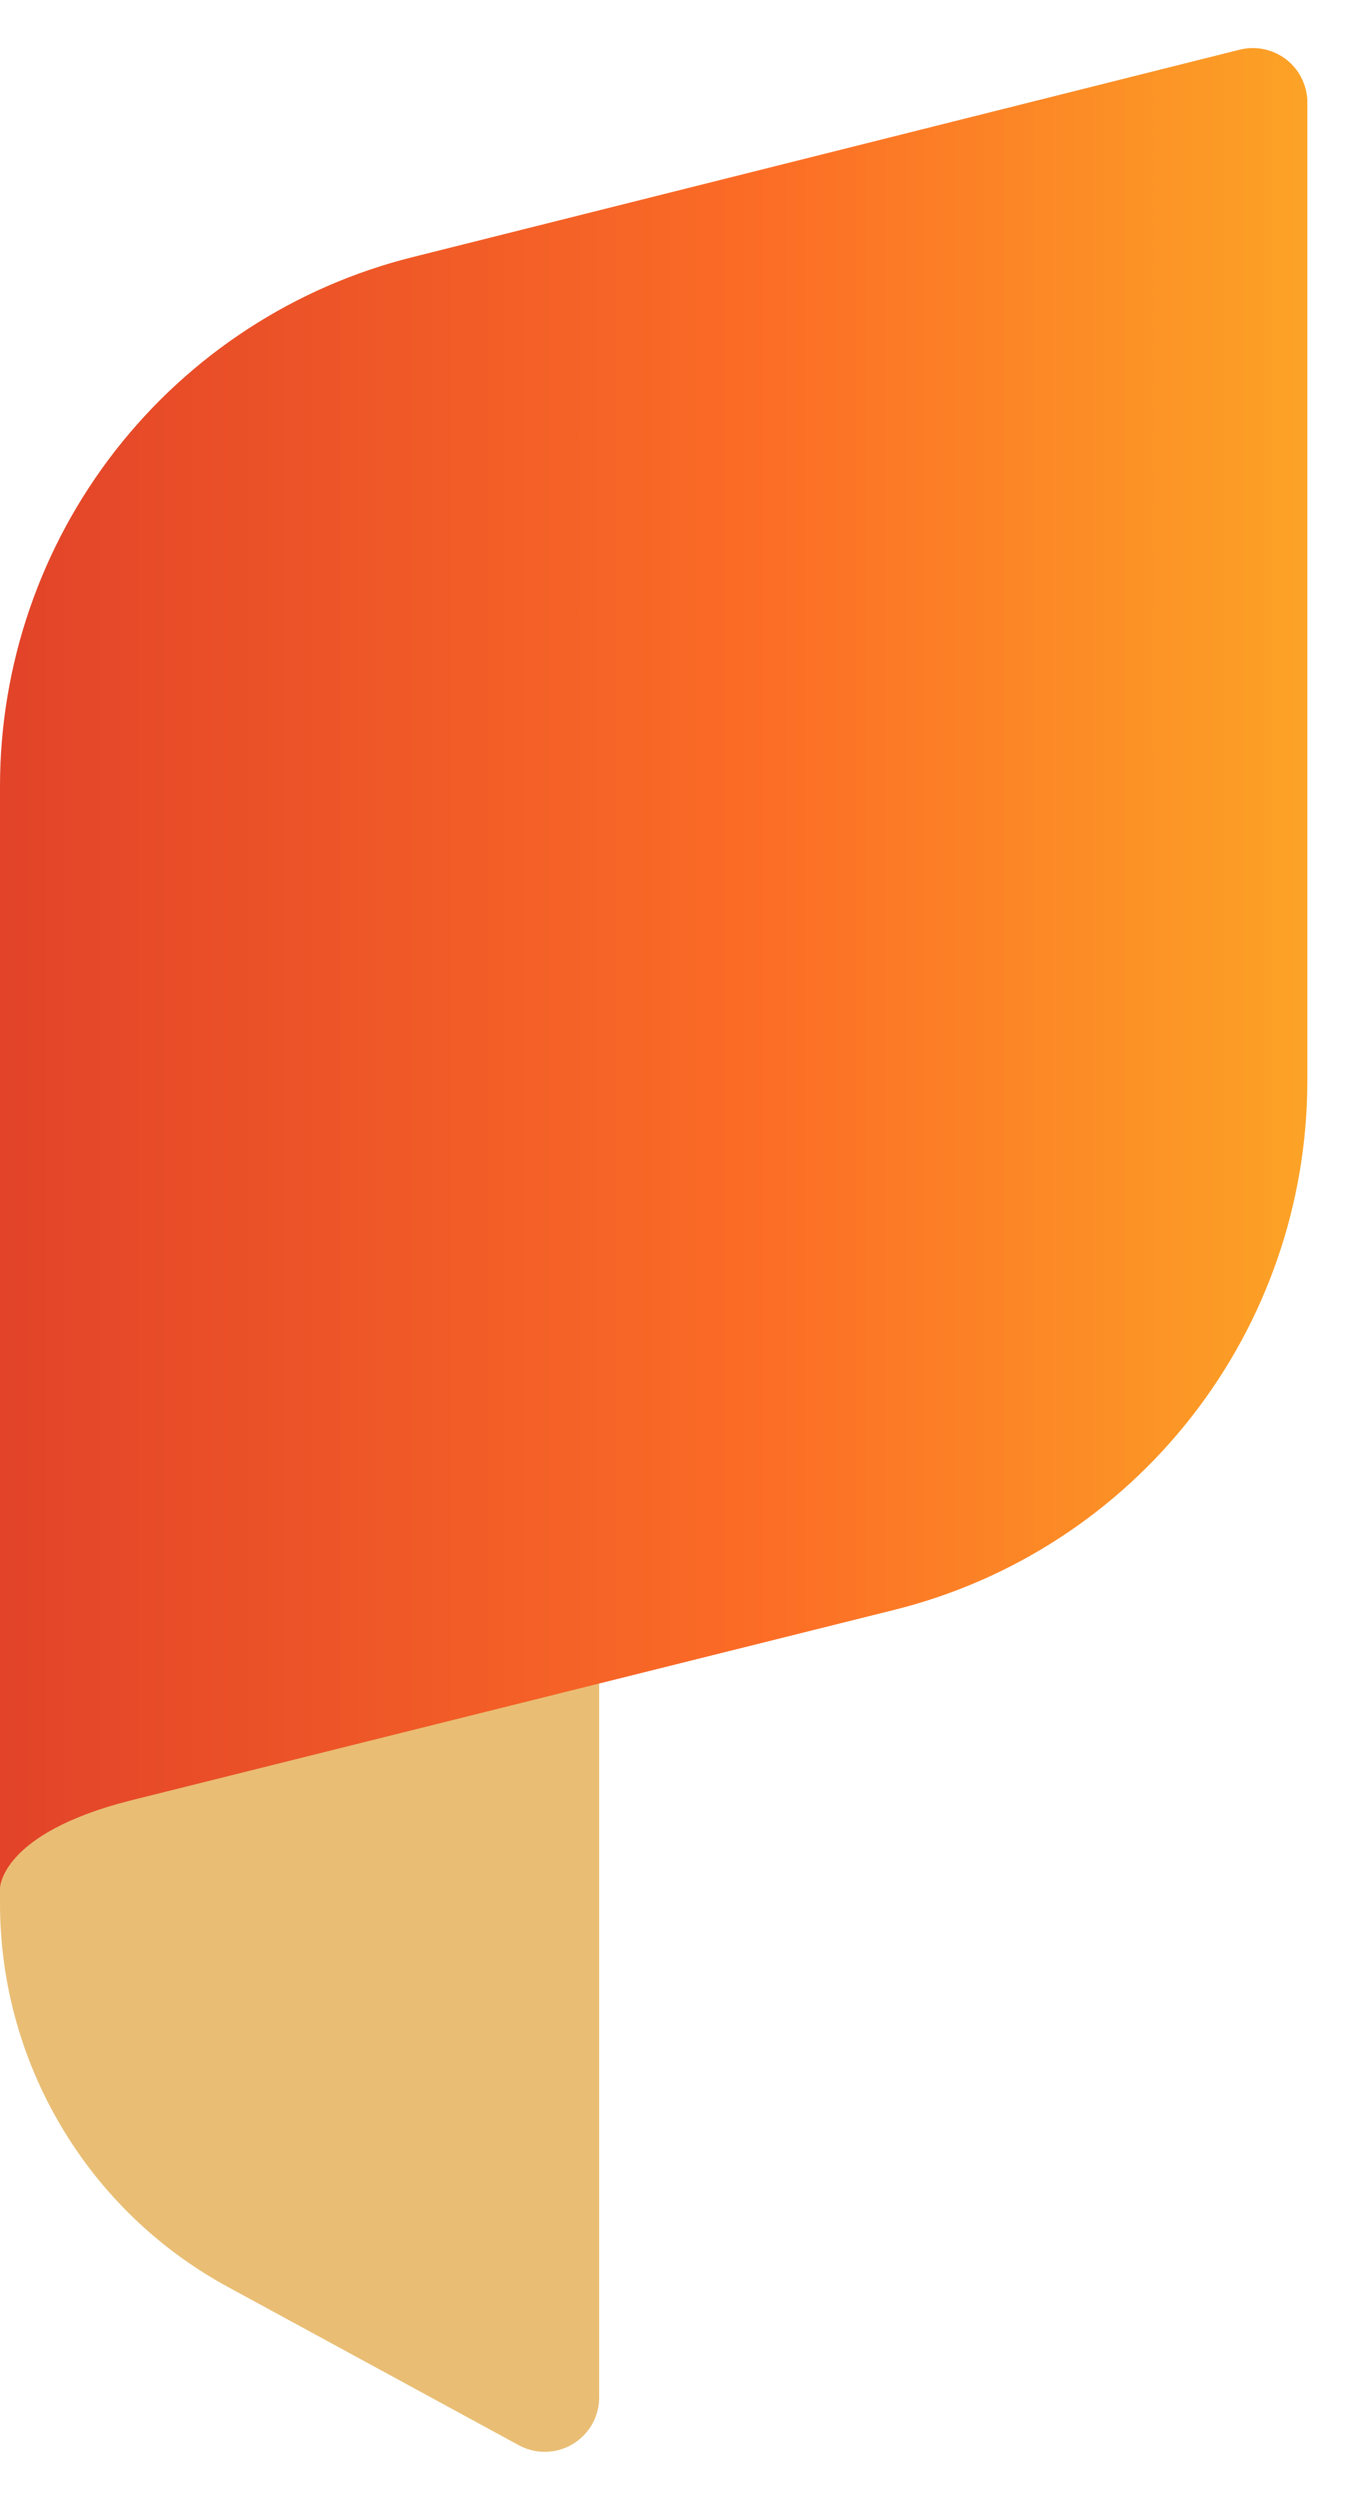 <svg width="14" height="26" viewBox="0 0 14 26" fill="none" xmlns="http://www.w3.org/2000/svg">
<path fill-rule="evenodd" clip-rule="evenodd" d="M5.383 25.424L2.363 23.781C1.65 23.392 1.054 22.818 0.639 22.119C0.223 21.42 0.002 20.623 0 19.809V12.83H6.232V24.916C6.235 25.017 6.211 25.117 6.163 25.206C6.114 25.294 6.043 25.368 5.956 25.42C5.87 25.472 5.771 25.499 5.67 25.5C5.569 25.501 5.47 25.474 5.383 25.424Z" fill="#E9BE74"/>
<path fill-rule="evenodd" clip-rule="evenodd" d="M9.306 16.742L1.348 18.728C0 19.072 0 19.639 0 19.639V8.177C0 6.912 0.423 5.683 1.2 4.686C1.978 3.689 3.066 2.98 4.292 2.674L12.893 0.517C12.978 0.496 13.067 0.494 13.152 0.513C13.238 0.532 13.318 0.57 13.387 0.625C13.455 0.68 13.51 0.75 13.546 0.83C13.583 0.91 13.601 0.997 13.598 1.085V11.247C13.596 12.511 13.173 13.738 12.395 14.733C11.618 15.729 10.531 16.436 9.306 16.742Z" fill="url(#paint0_linear_142_6143)"/>
<defs>
<linearGradient id="paint0_linear_142_6143" x1="0" y1="10.073" x2="13.598" y2="10.073" gradientUnits="userSpaceOnUse">
<stop stop-color="#E24329"/>
<stop offset="0.59" stop-color="#FC6D26"/>
<stop offset="1" stop-color="#FCA326"/>
</linearGradient>
</defs>
</svg>
